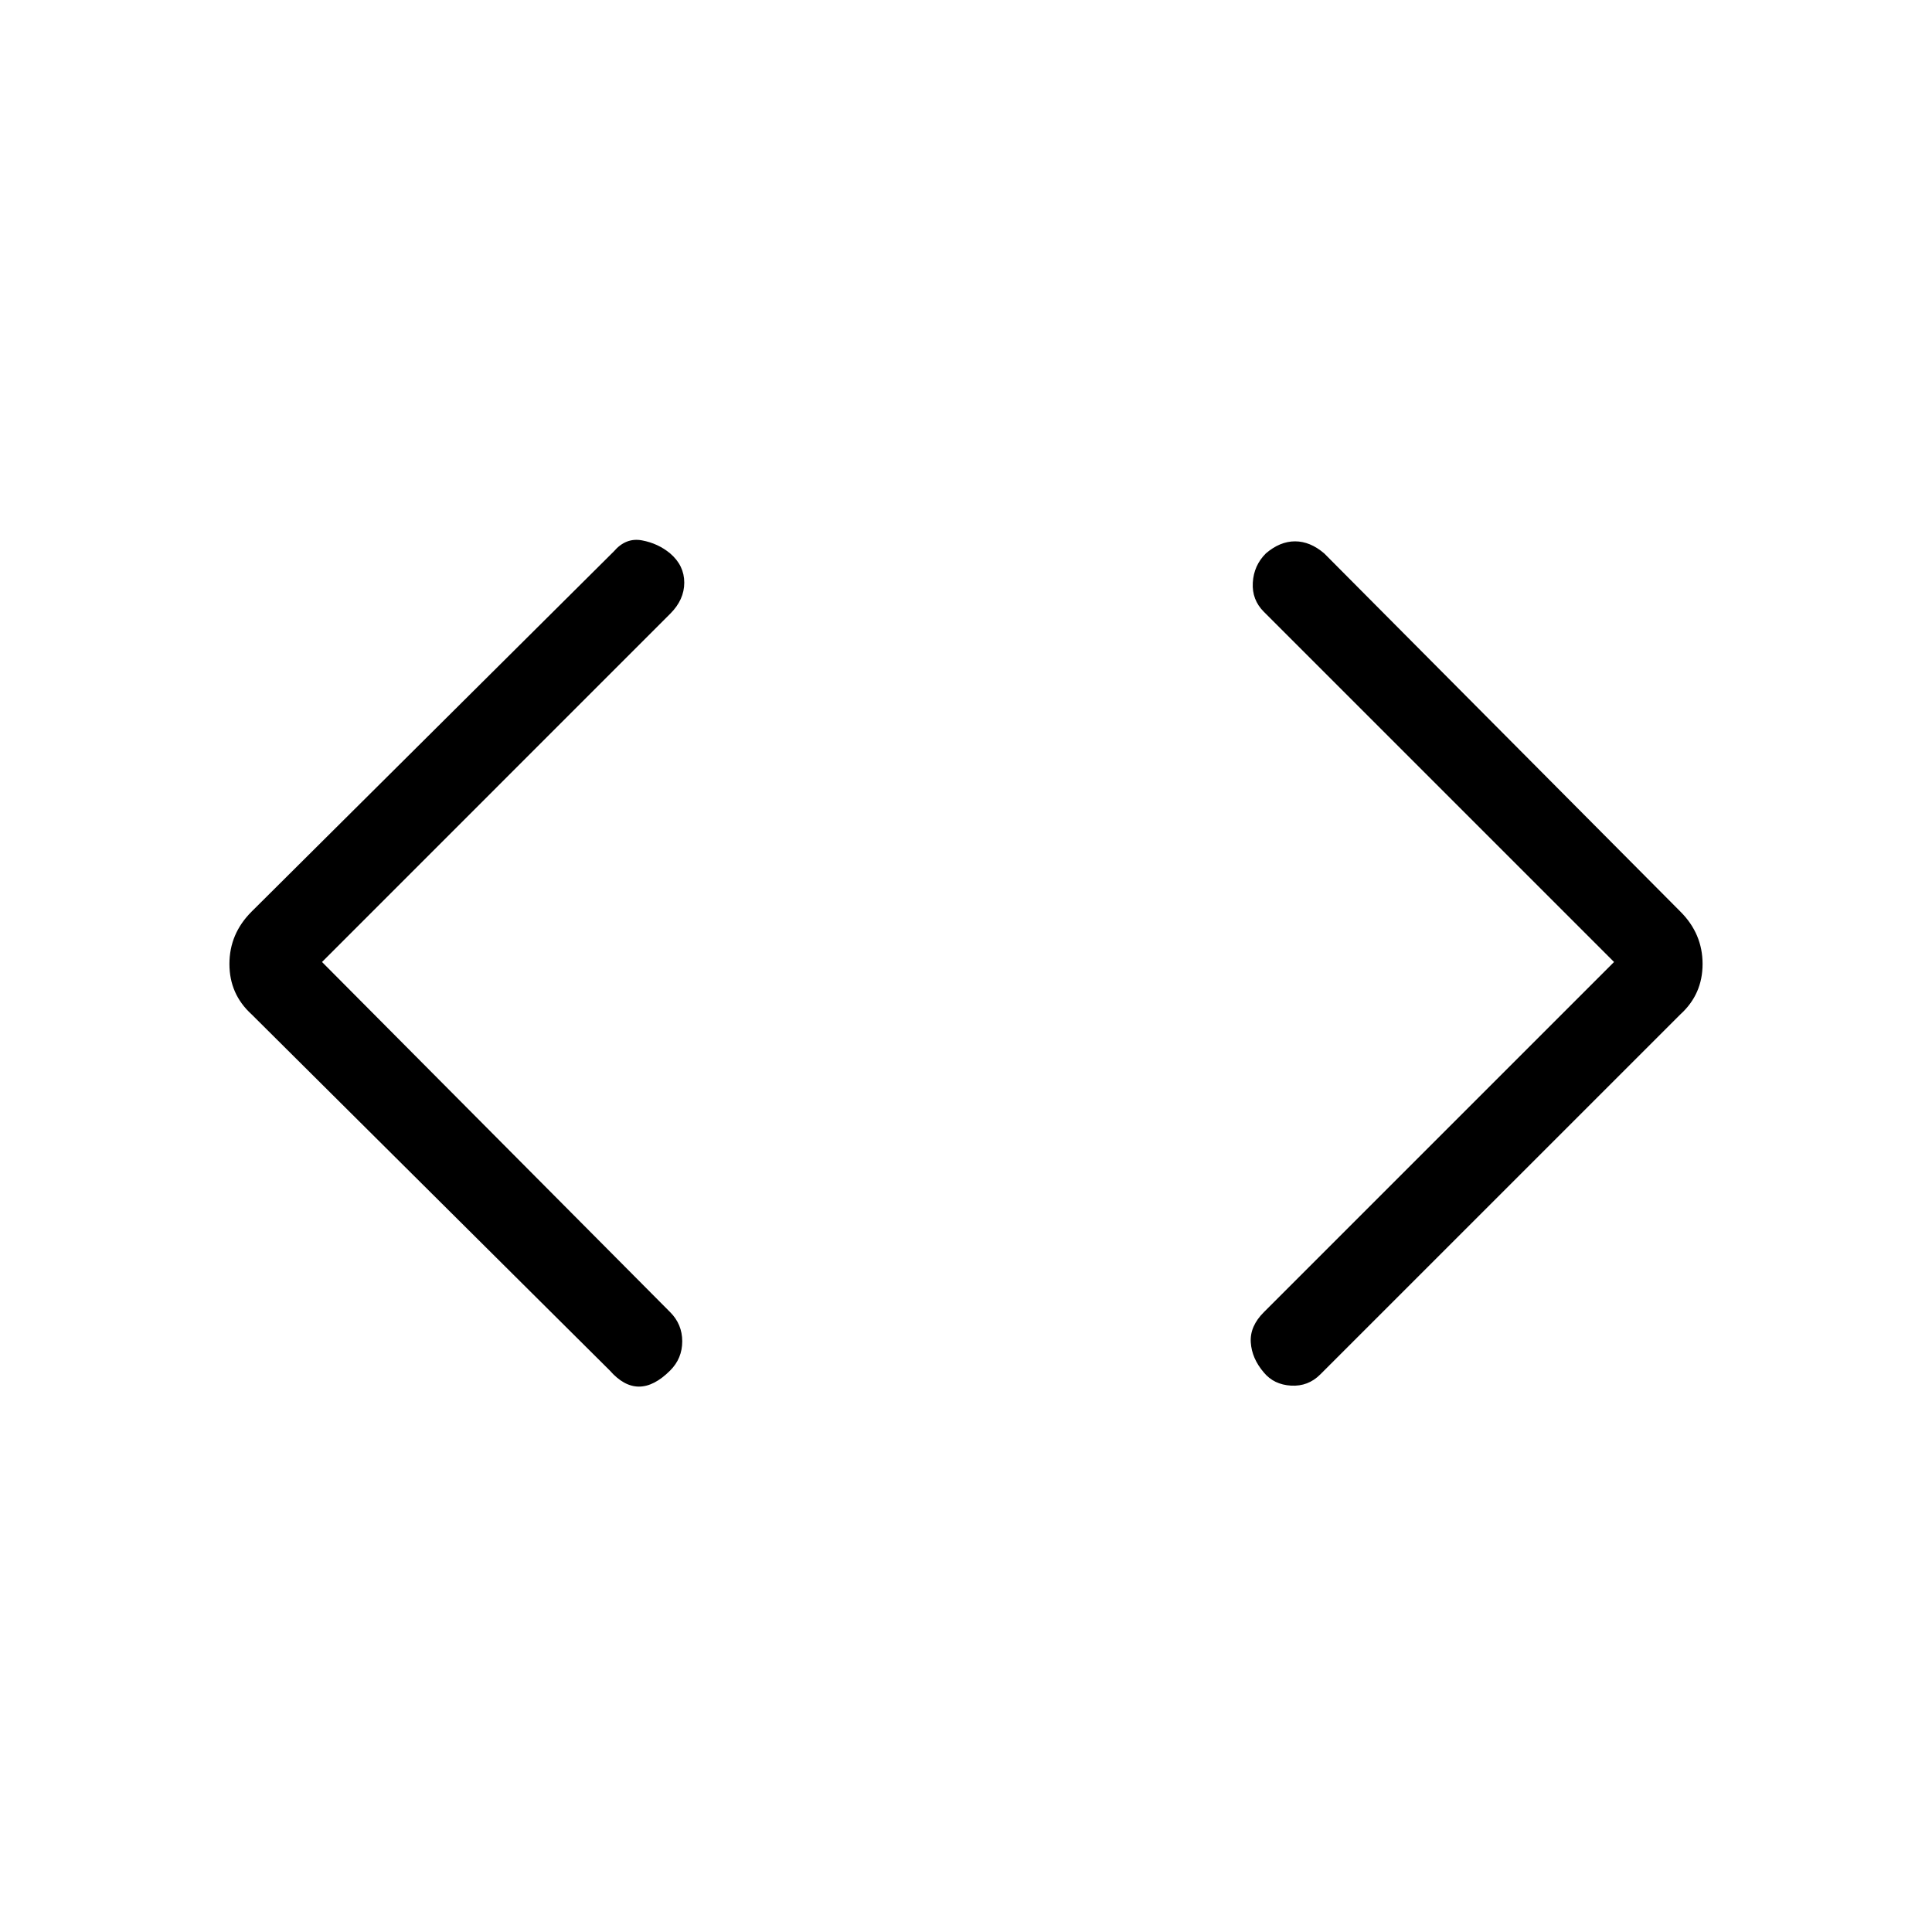 <svg xmlns="http://www.w3.org/2000/svg" height="40" width="40"><path d="M27.333 28.458q-.25.25-.604.23-.354-.021-.562-.271-.25-.292-.271-.625-.021-.334.271-.625l7.25-7.25-7.25-7.25q-.25-.25-.229-.604.02-.355.27-.605.292-.25.604-.25.313 0 .605.25l7.375 7.417q.458.458.458 1.083T34.792 21Zm-14.708-.083L5.208 21q-.458-.417-.458-1.042t.458-1.083l7.5-7.458q.25-.292.584-.229.333.062.583.27.292.25.292.605 0 .354-.292.645l-7.208 7.209 7.208 7.25q.25.25.25.604t-.25.604q-.333.333-.646.333-.312 0-.604-.333Z"/></svg>